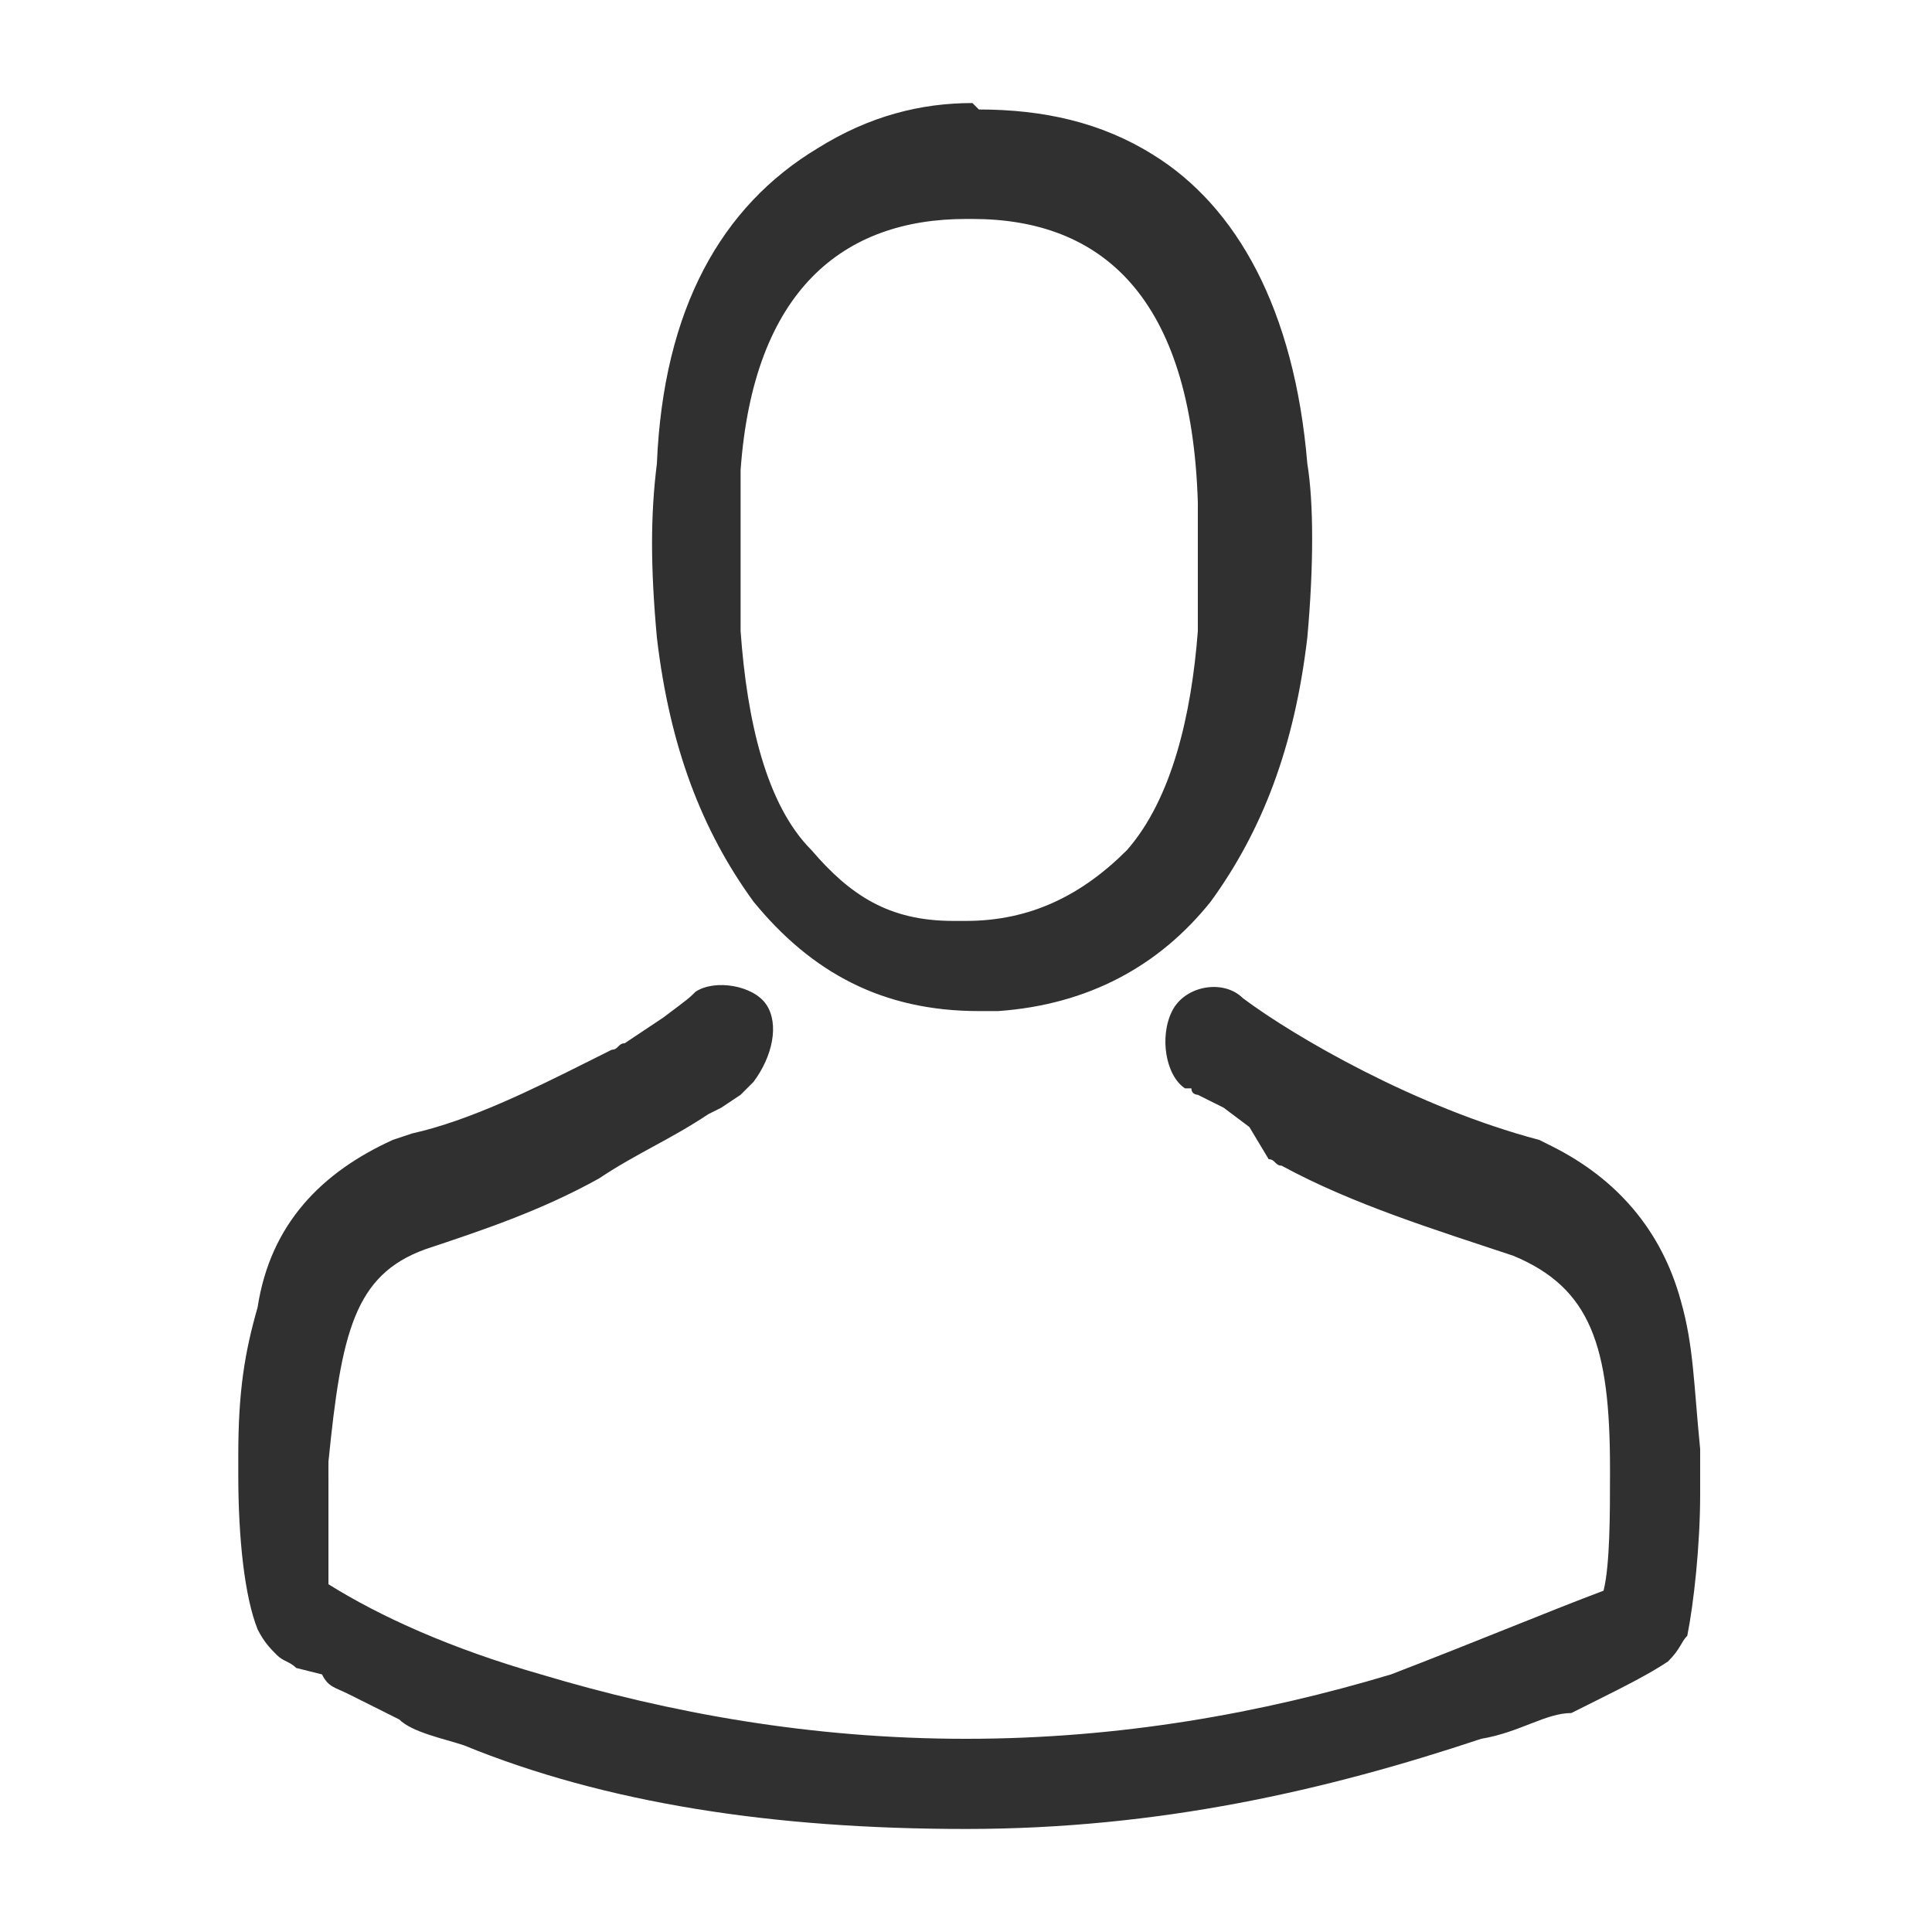 <?xml version="1.0" encoding="utf-8"?>
<!-- Generator: Adobe Illustrator 25.2.1, SVG Export Plug-In . SVG Version: 6.00 Build 0)  -->
<svg version="1.1" id="Layer_1" xmlns="http://www.w3.org/2000/svg" xmlns:xlink="http://www.w3.org/1999/xlink" x="0px" y="0px"
	 viewBox="0 0 30 30" style="enable-background:new 0 0 30 30;" xml:space="preserve">
<style type="text/css">
	.st0{fill:#303030;}
</style>
<path class="st0" d="M10.8,15.4c0.3-0.2,0.9-0.1,1.1,0.2s0.1,0.8-0.2,1.2L11.5,17l-0.3,0.2l-0.2,0.1c-0.6,0.4-1.1,0.6-1.7,1
	c-0.9,0.5-1.8,0.8-2.7,1.1c-1.1,0.4-1.3,1.3-1.5,3.3V23v0.2v0.5v0.4v0.5c0.8,0.5,1.9,1,3.3,1.4c2,0.6,4.2,1,6.6,1
	c2.4,0,4.6-0.4,6.6-1c1.3-0.5,2.5-1,3.3-1.3c0.1-0.4,0.1-1.2,0.1-1.8v-0.1c0-1.9-0.3-2.8-1.5-3.3c-1.2-0.4-2.5-0.8-3.6-1.4
	c-0.1,0-0.1-0.1-0.2-0.1l-0.3-0.5L19,17.2L18.6,17c0,0-0.1,0-0.1-0.1h-0.1c-0.3-0.2-0.4-0.8-0.2-1.2c0.2-0.4,0.8-0.5,1.1-0.2
	c0.8,0.6,2.7,1.7,4.6,2.2l0.2,0.1c1,0.5,1.7,1.3,2,2.4c0.2,0.7,0.2,1.3,0.3,2.3v0.1v0.6c0,0.8-0.1,1.7-0.2,2.2
	c-0.1,0.1-0.1,0.2-0.3,0.4c-0.3,0.2-0.7,0.4-1.1,0.6l-0.4,0.2C24,26.6,23.6,26.9,23,27c-2.4,0.8-5,1.4-8,1.4S9.4,28,7.2,27.1
	c-0.3-0.1-0.8-0.2-1-0.4l-0.4-0.2l-0.4-0.2C5.2,26.2,5.1,26.2,5,26l-0.4-0.1c-0.1-0.1-0.2-0.1-0.3-0.2s-0.2-0.2-0.3-0.4
	c-0.2-0.5-0.3-1.4-0.3-2.4v-0.2v-0.1c0-1,0.1-1.6,0.3-2.3C4.2,19,5,18.2,6.1,17.7l0.3-0.1c0.9-0.2,1.9-0.7,2.7-1.1l0.4-0.2
	c0.1,0,0.1-0.1,0.2-0.1l0.3-0.2l0.3-0.2C10.7,15.5,10.7,15.5,10.8,15.4z M15.2,1.7c1,0,1.9,0.2,2.7,0.7c1.3,0.8,2.2,2.4,2.4,4.8
	c0.1,0.6,0.1,1.6,0,2.7c-0.2,1.7-0.7,3-1.5,4.1c-0.8,1-1.9,1.6-3.3,1.7h-0.2h-0.1c-1.5,0-2.6-0.6-3.5-1.7c-0.8-1.1-1.3-2.4-1.5-4.1
	c-0.1-1.1-0.1-1.9,0-2.7c0.1-2.4,1-4,2.5-4.9c0.8-0.5,1.6-0.7,2.4-0.7L15.2,1.7z M15.1,3.4h-0.1c-1.9,0-3.3,1.1-3.5,3.9v0.4v0.1v0.2
	v0.2v0.4v0.4v0.4v0.4c0.1,1.4,0.4,2.7,1.1,3.4c0.6,0.7,1.2,1.1,2.2,1.1h0.2c1,0,1.8-0.4,2.5-1.1c0.7-0.8,1-2.1,1.1-3.4
	c0-0.1,0-0.2,0-0.4V8.9V8.5V8.4V8.2V7.9V7.8C18.5,4.6,17.1,3.4,15.1,3.4z"/>
</svg>

